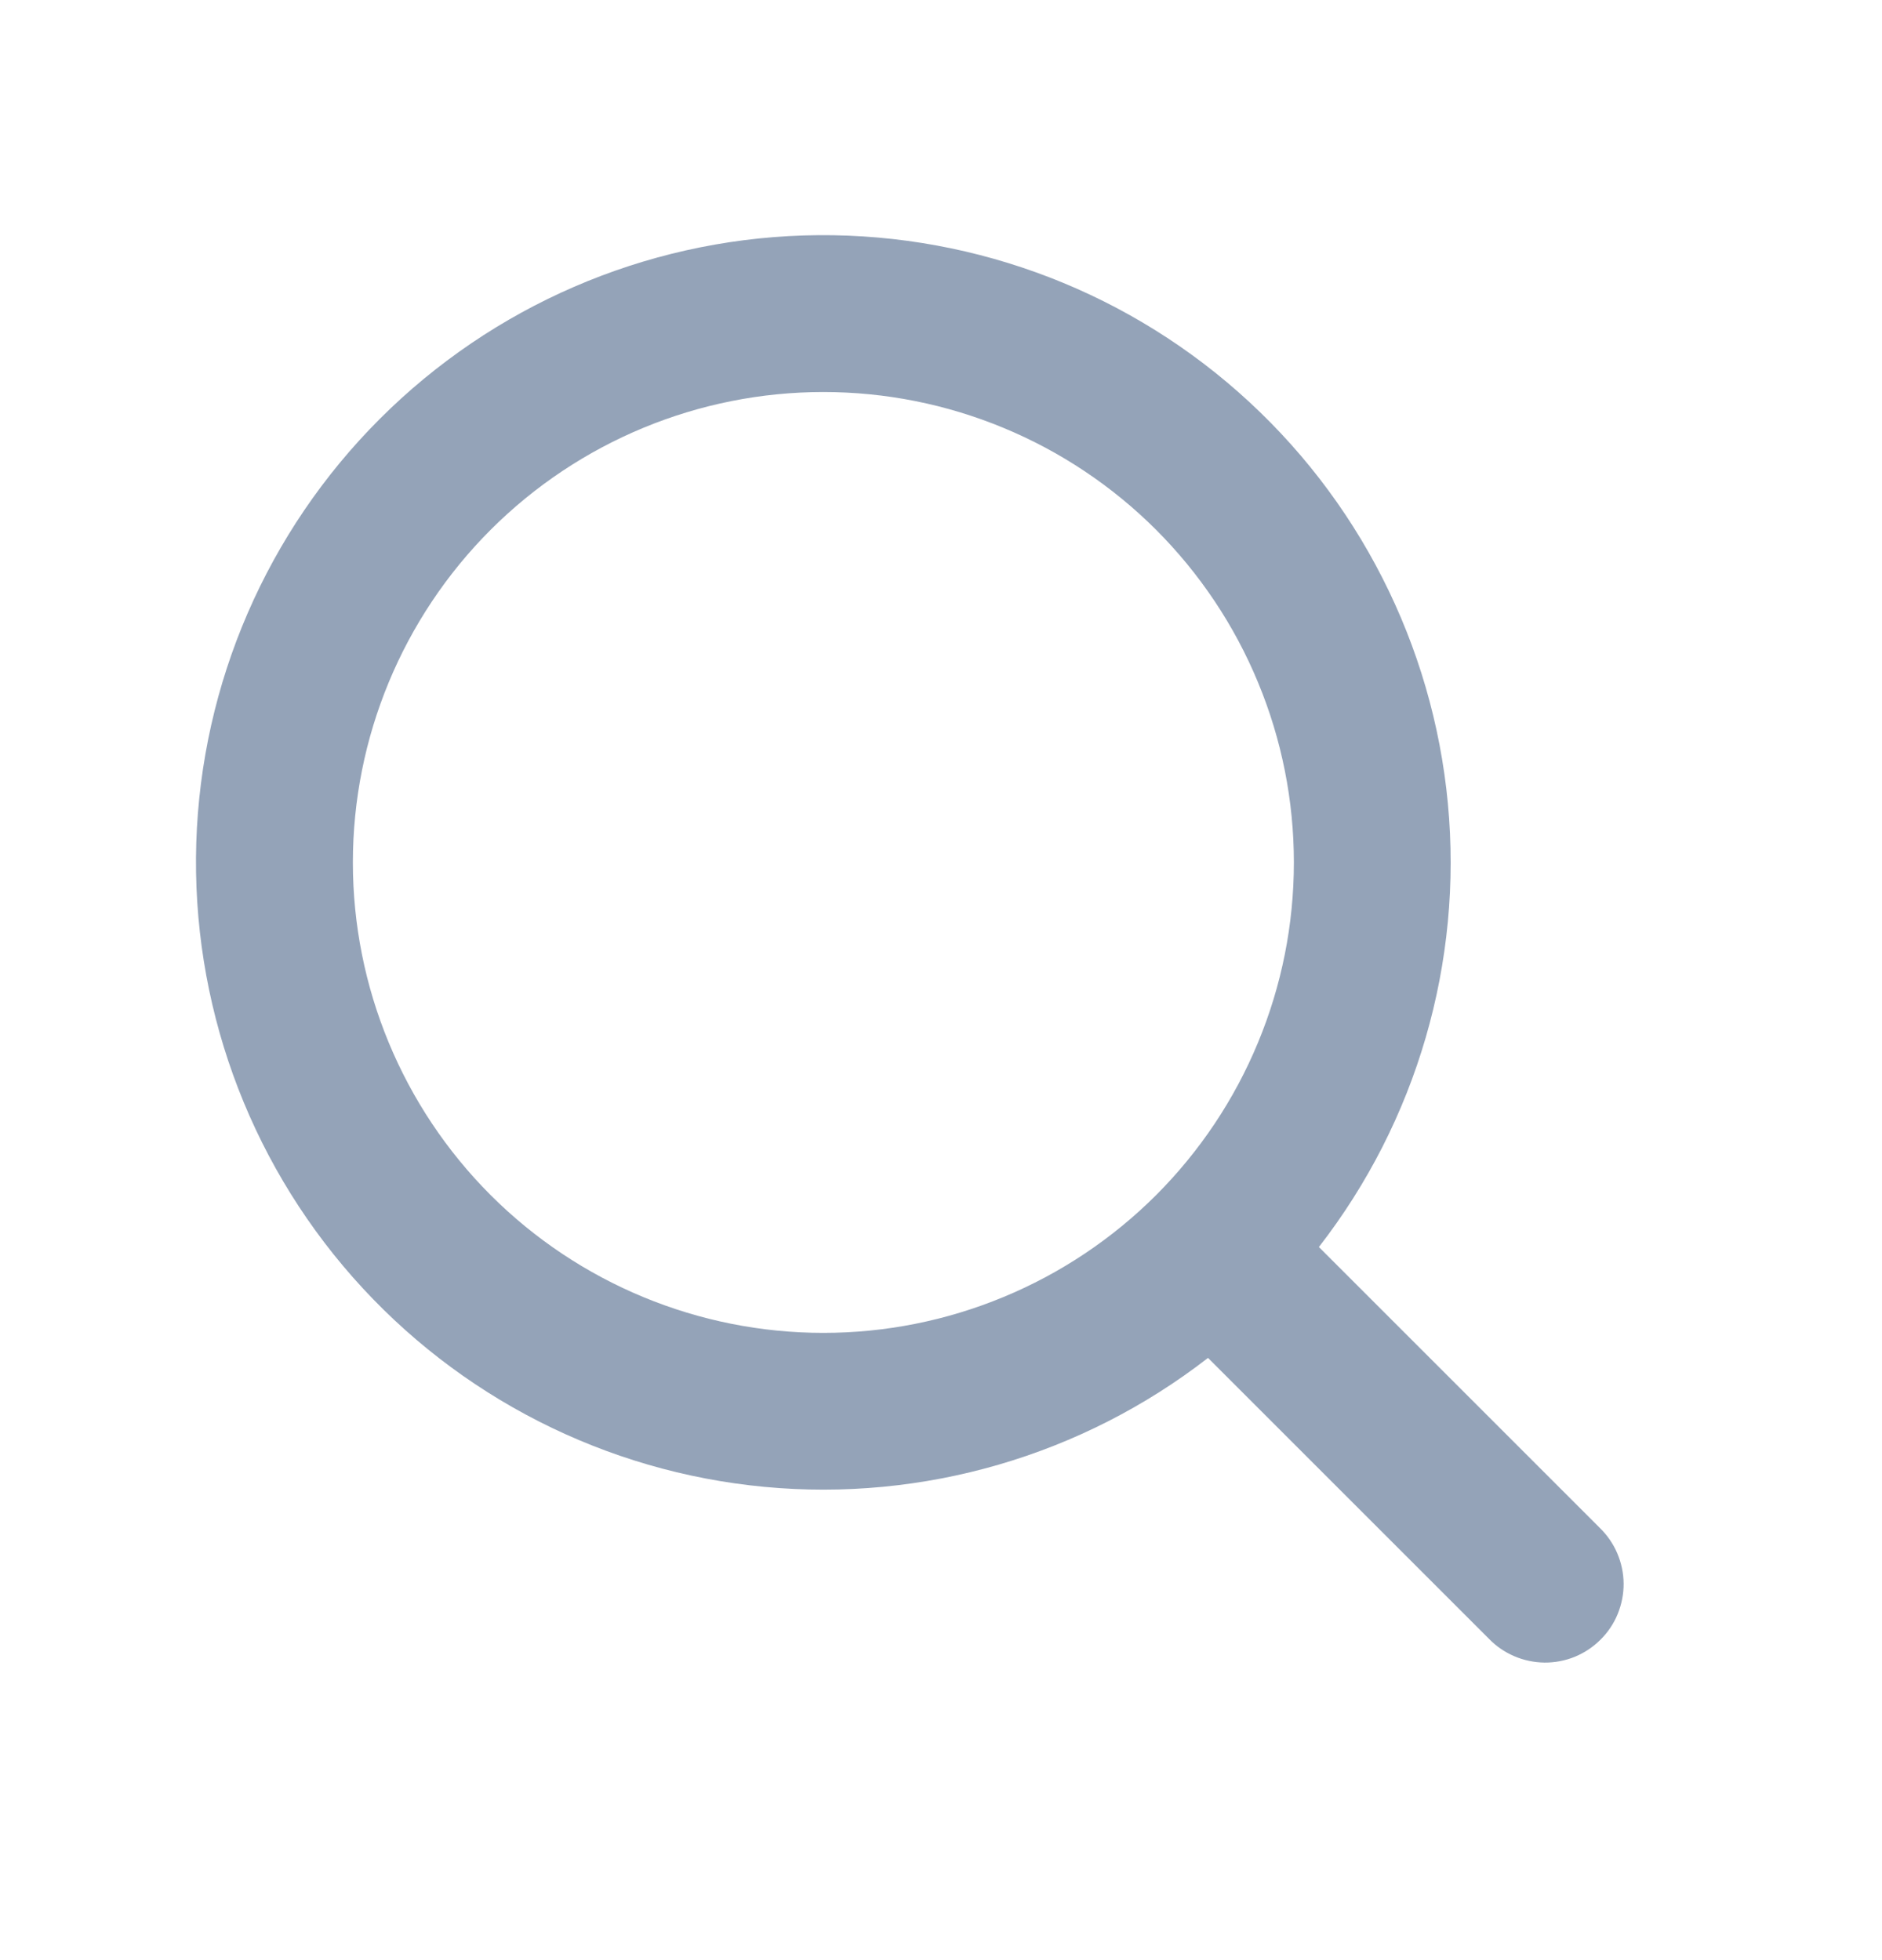 <svg width="24" height="25" viewBox="0 0 24 25" fill="none" xmlns="http://www.w3.org/2000/svg">
<path d="M10.5 17C11.288 17 12.068 16.845 12.796 16.543C13.524 16.242 14.185 15.8 14.743 15.243C15.3 14.685 15.742 14.024 16.043 13.296C16.345 12.568 16.5 11.788 16.5 11C16.5 10.212 16.345 9.432 16.043 8.704C15.742 7.976 15.3 7.315 14.743 6.757C14.185 6.2 13.524 5.758 12.796 5.457C12.068 5.155 11.288 5 10.5 5C8.909 5 7.383 5.632 6.257 6.757C5.132 7.883 4.5 9.409 4.5 11C4.5 12.591 5.132 14.117 6.257 15.243C7.383 16.368 8.909 17 10.5 17ZM16.82 15.906L20.4 19.486C20.495 19.578 20.572 19.689 20.624 19.811C20.676 19.933 20.704 20.064 20.705 20.197C20.706 20.33 20.68 20.461 20.63 20.584C20.58 20.707 20.505 20.819 20.411 20.912C20.317 21.006 20.206 21.08 20.083 21.131C19.96 21.181 19.828 21.206 19.695 21.205C19.563 21.203 19.431 21.176 19.309 21.123C19.188 21.071 19.077 20.995 18.985 20.899L15.405 17.319C13.797 18.567 11.775 19.155 9.749 18.964C7.723 18.773 5.846 17.817 4.5 16.291C3.154 14.765 2.44 12.783 2.503 10.749C2.567 8.715 3.404 6.782 4.843 5.343C6.282 3.904 8.215 3.067 10.249 3.003C12.283 2.94 14.265 3.654 15.791 5C17.317 6.346 18.273 8.223 18.464 10.249C18.655 12.275 18.067 14.297 16.819 15.905L16.82 15.906Z" fill="#94A3B8"/>
</svg>
